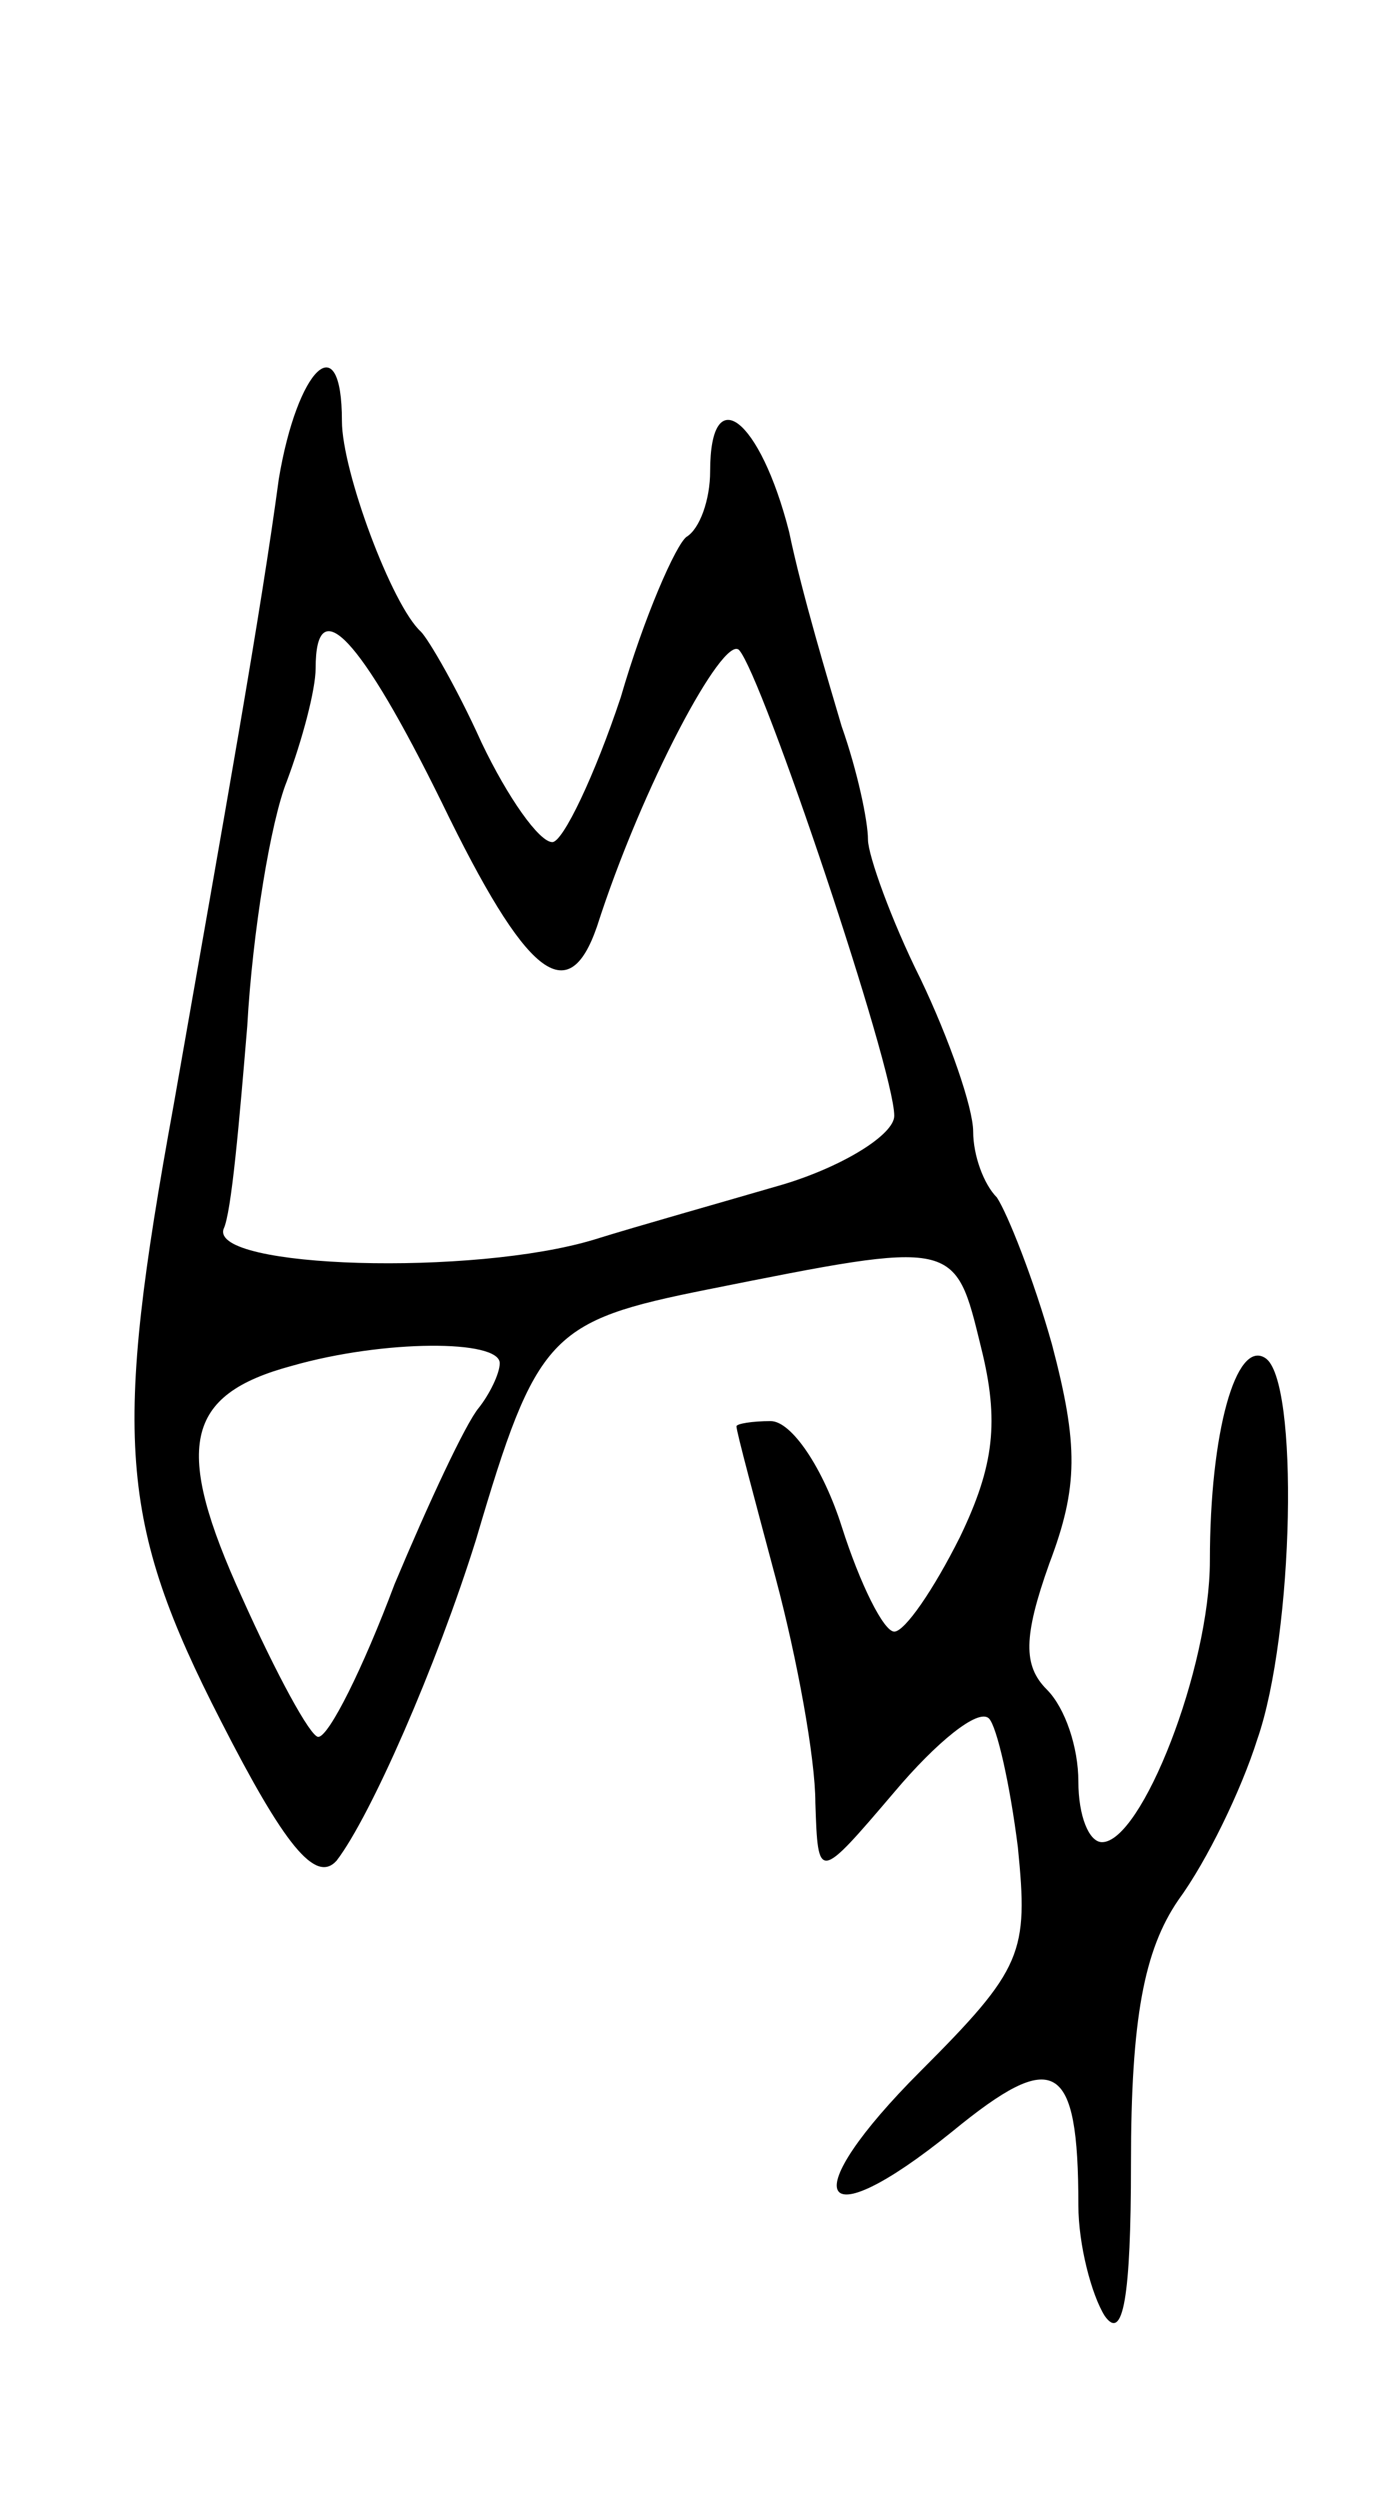 <svg version="1.0" xmlns="http://www.w3.org/2000/svg"
 width="53pt" height="95pt" viewBox="0 0 53 95"
 preserveAspectRatio="xMidYMid meet">
<g transform="translate(0,95) scale(0.1,-0.1)"
fill="#000000" stroke="none">
<path d="M106 768 c-7 -52 -20 -124 -40 -238 -23 -126 -21 -158 18 -234 24
-47 36 -62 44 -53 13 17 38 74 53 122 23 78 28 83 88 95 95 19 94 19 104 -22
7 -28 5 -45 -8 -72 -10 -20 -21 -36 -25 -36 -4 0 -13 18 -20 40 -7 22 -19 40
-27 40 -7 0 -13 -1 -13 -2 0 -2 7 -28 15 -58 8 -30 15 -68 15 -85 1 -30 1 -30
30 4 16 19 32 32 36 28 3 -3 8 -25 11 -49 4 -40 2 -46 -37 -85 -48 -48 -40
-65 12 -23 39 32 48 27 48 -28 0 -15 5 -34 10 -42 7 -10 10 7 10 58 0 55 5 81
18 100 11 15 24 42 30 61 14 40 16 137 3 145 -11 7 -21 -28 -21 -77 0 -41 -26
-107 -41 -107 -5 0 -9 10 -9 23 0 13 -5 28 -12 35 -9 9 -9 20 1 48 11 29 11
45 1 83 -7 25 -17 50 -21 56 -5 5 -9 16 -9 25 0 9 -9 35 -20 58 -11 22 -20 47
-20 53 0 7 -4 26 -10 43 -5 17 -15 50 -20 74 -11 43 -30 58 -30 23 0 -11 -4
-22 -9 -25 -4 -3 -16 -30 -25 -61 -10 -30 -22 -55 -26 -55 -5 0 -17 17 -27 38
-9 20 -20 39 -23 42 -11 10 -30 61 -30 80 0 37 -17 20 -24 -22z m62 -123 c32
-66 48 -79 59 -47 17 53 48 111 54 105 9 -10 59 -159 59 -177 0 -7 -19 -19
-42 -26 -24 -7 -56 -16 -72 -21 -46 -14 -146 -11 -141 4 3 6 6 41 9 77 2 36 9
78 15 93 6 16 11 35 11 43 0 30 17 12 48 -51z m22 -213 c0 -4 -4 -12 -8 -17
-5 -6 -19 -36 -32 -67 -12 -32 -25 -58 -29 -58 -3 0 -16 24 -29 53 -26 57 -22
77 19 88 35 10 79 10 79 1z"/>
</g>
</svg>
